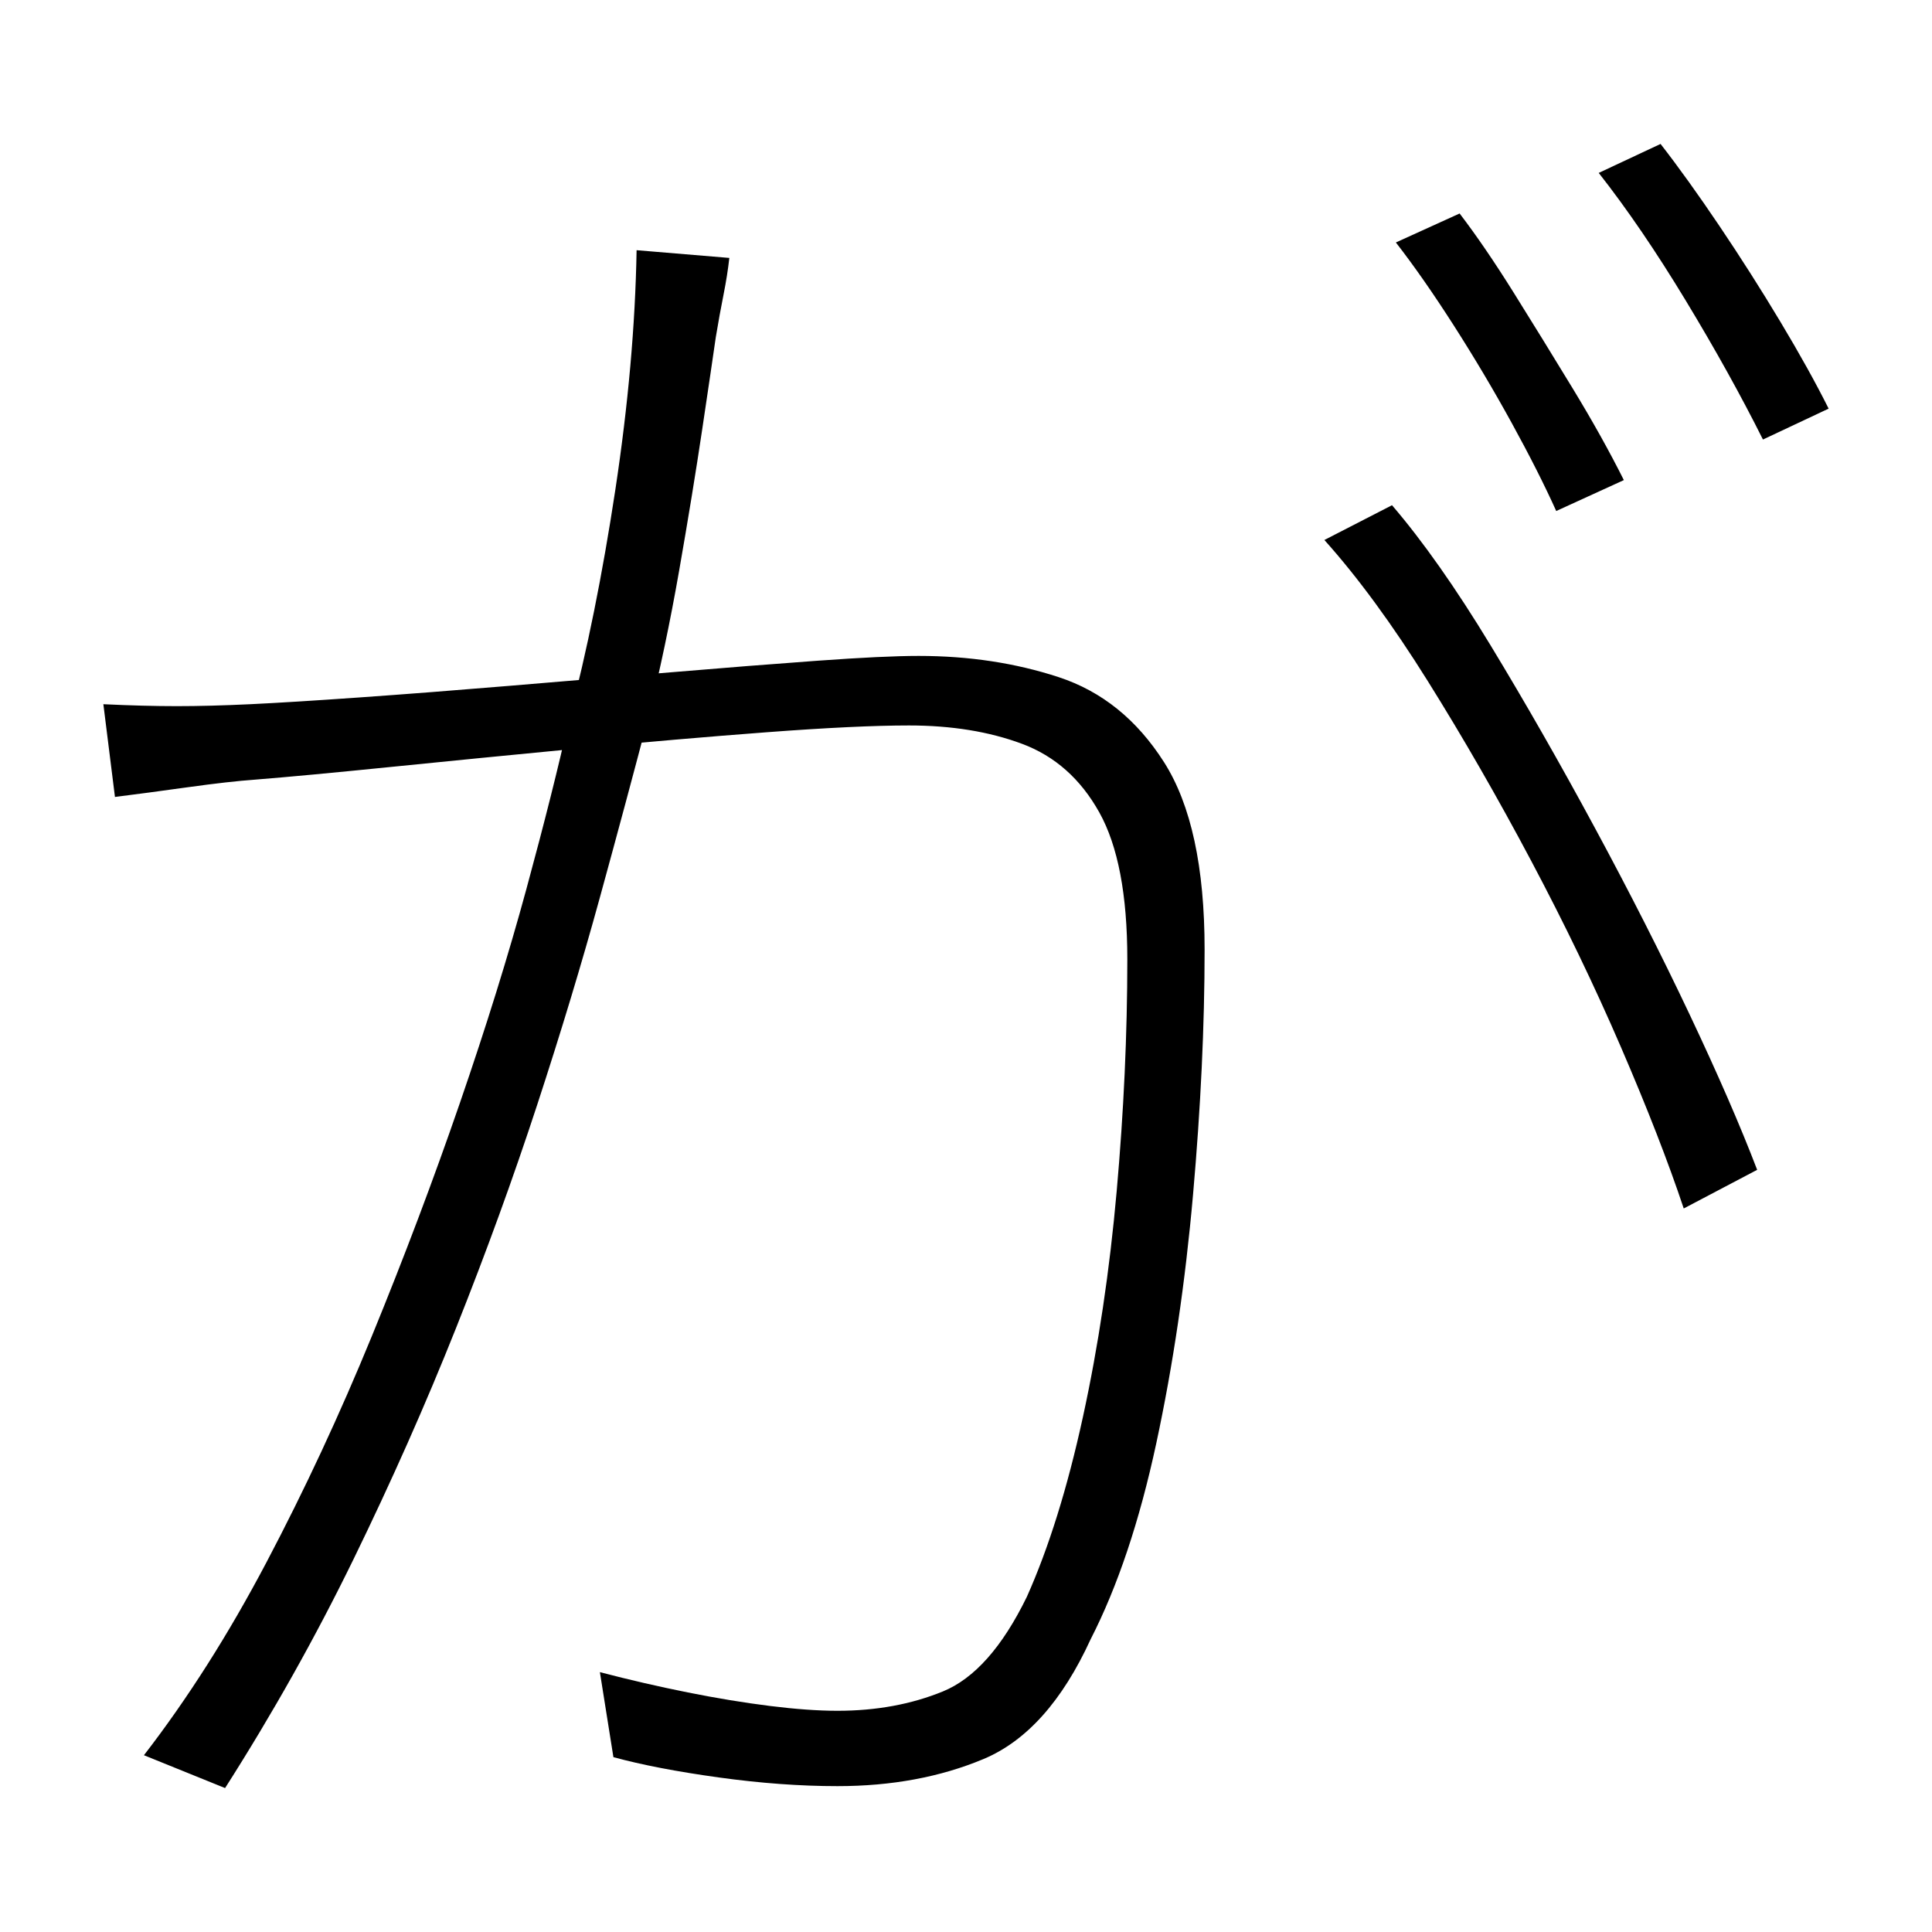 <svg xmlns="http://www.w3.org/2000/svg" xmlns:xlink="http://www.w3.org/1999/xlink" version="1.1" viewBox="0 0 1000 1000">
   <path 
d="M377.5 133.5q-1 9 -3 19t-4 22q-2 14 -7 47.5t-12 73.5t-16 76q-11 42 -25 93t-32.5 107.5t-42 115.5t-53 119.5t-66.5 118.5l-42 -17q34 -44 63.5 -100t54.5 -117t45.5 -120.5t34.5 -111t22 -87.5q14 -53 24 -119t11 -124zM720.5 261.5q24 28 51 72.5t54 94.5t49 96.5
t35 80.5l-38 20q-12 -36 -32.5 -83.5t-46.5 -96.5t-53.5 -93t-53.5 -73zM53.5 364.5q21 1 38 1t38 -1t56.5 -3.5t77.5 -6t83.5 -7t76 -6t52.5 -2.5q39 0 72.5 11t54.5 44t21 97q0 59 -6 127t-19 128.5t-34 101.5q-22 48 -55.5 62t-75.5 14q-29 0 -61.5 -4.5t-54.5 -10.5
l-7 -44q23 6 45.5 10.5t42.5 7t35 2.5q30 0 54.5 -10t43.5 -49q17 -38 29 -93t17.5 -117t5.5 -120q0 -50 -14.5 -76t-40 -35.5t-58.5 -9.5q-27 0 -73.5 3.5t-98.5 8.5t-96.5 9.5t-69.5 6.5q-14 1 -35.5 4t-37.5 5zM755.5 110.5q13 17 28 41t30.5 49.5t26.5 47.5l-35 16
q-9 -20 -23 -45.5t-30 -50.5t-30 -43zM859.5 74.5q14 18 30.5 42.5t31.5 49.5t25 45l-34 16q-17 -34 -40 -72t-45 -66z" />
</svg>
